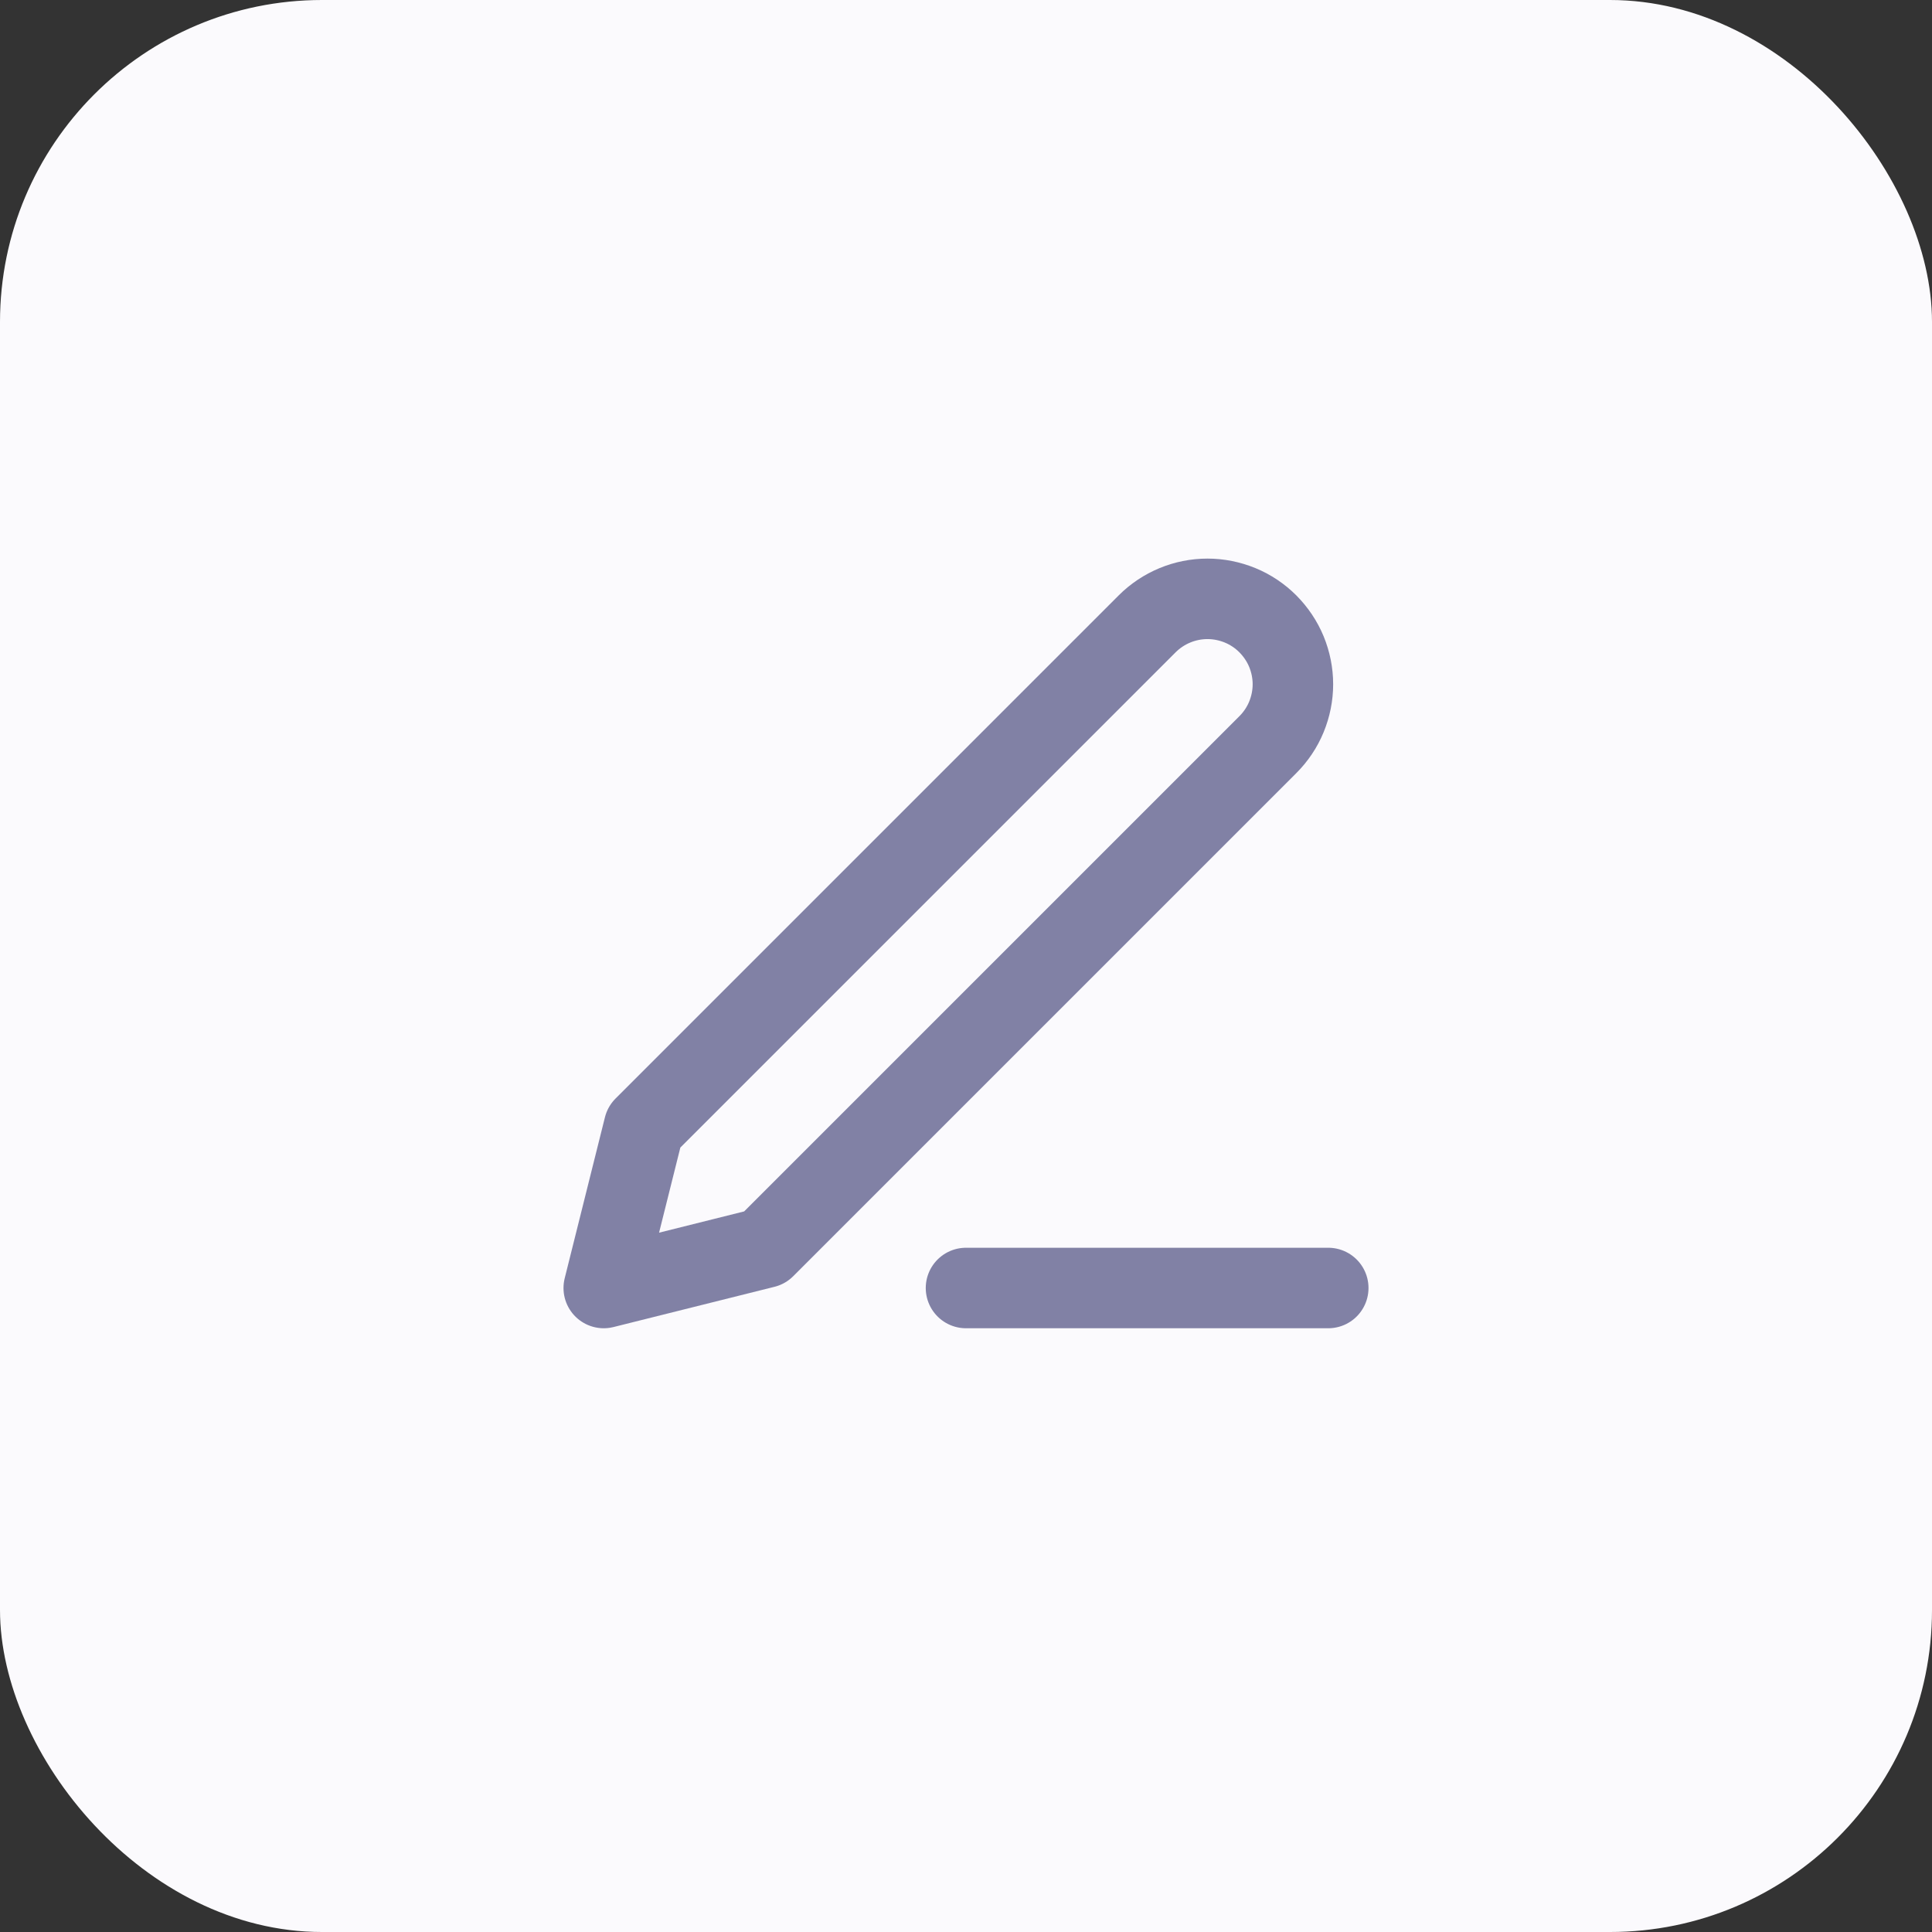 <svg width="24" height="24" viewBox="0 0 24 24" fill="none" xmlns="http://www.w3.org/2000/svg">
<rect x="0" y="0" width="24" height="24" fill="#333333" stroke="none"/>
<rect width="24" height="24" rx="4" fill="#FBFAFD"/>
<path d="M12 16H16.5" stroke="#8181A5" stroke-linecap="round" stroke-linejoin="round"/>
<path d="M14.25 7.75C14.449 7.551 14.719 7.439 15 7.439C15.139 7.439 15.277 7.467 15.406 7.52C15.535 7.573 15.652 7.652 15.75 7.75C15.848 7.849 15.927 7.966 15.98 8.094C16.033 8.223 16.061 8.361 16.061 8.5C16.061 8.639 16.033 8.777 15.98 8.906C15.927 9.035 15.848 9.152 15.75 9.25L9.5 15.5L7.5 16L8 14L14.25 7.75Z" stroke="#8181A5" stroke-linecap="round" stroke-linejoin="round"/>
</svg>
